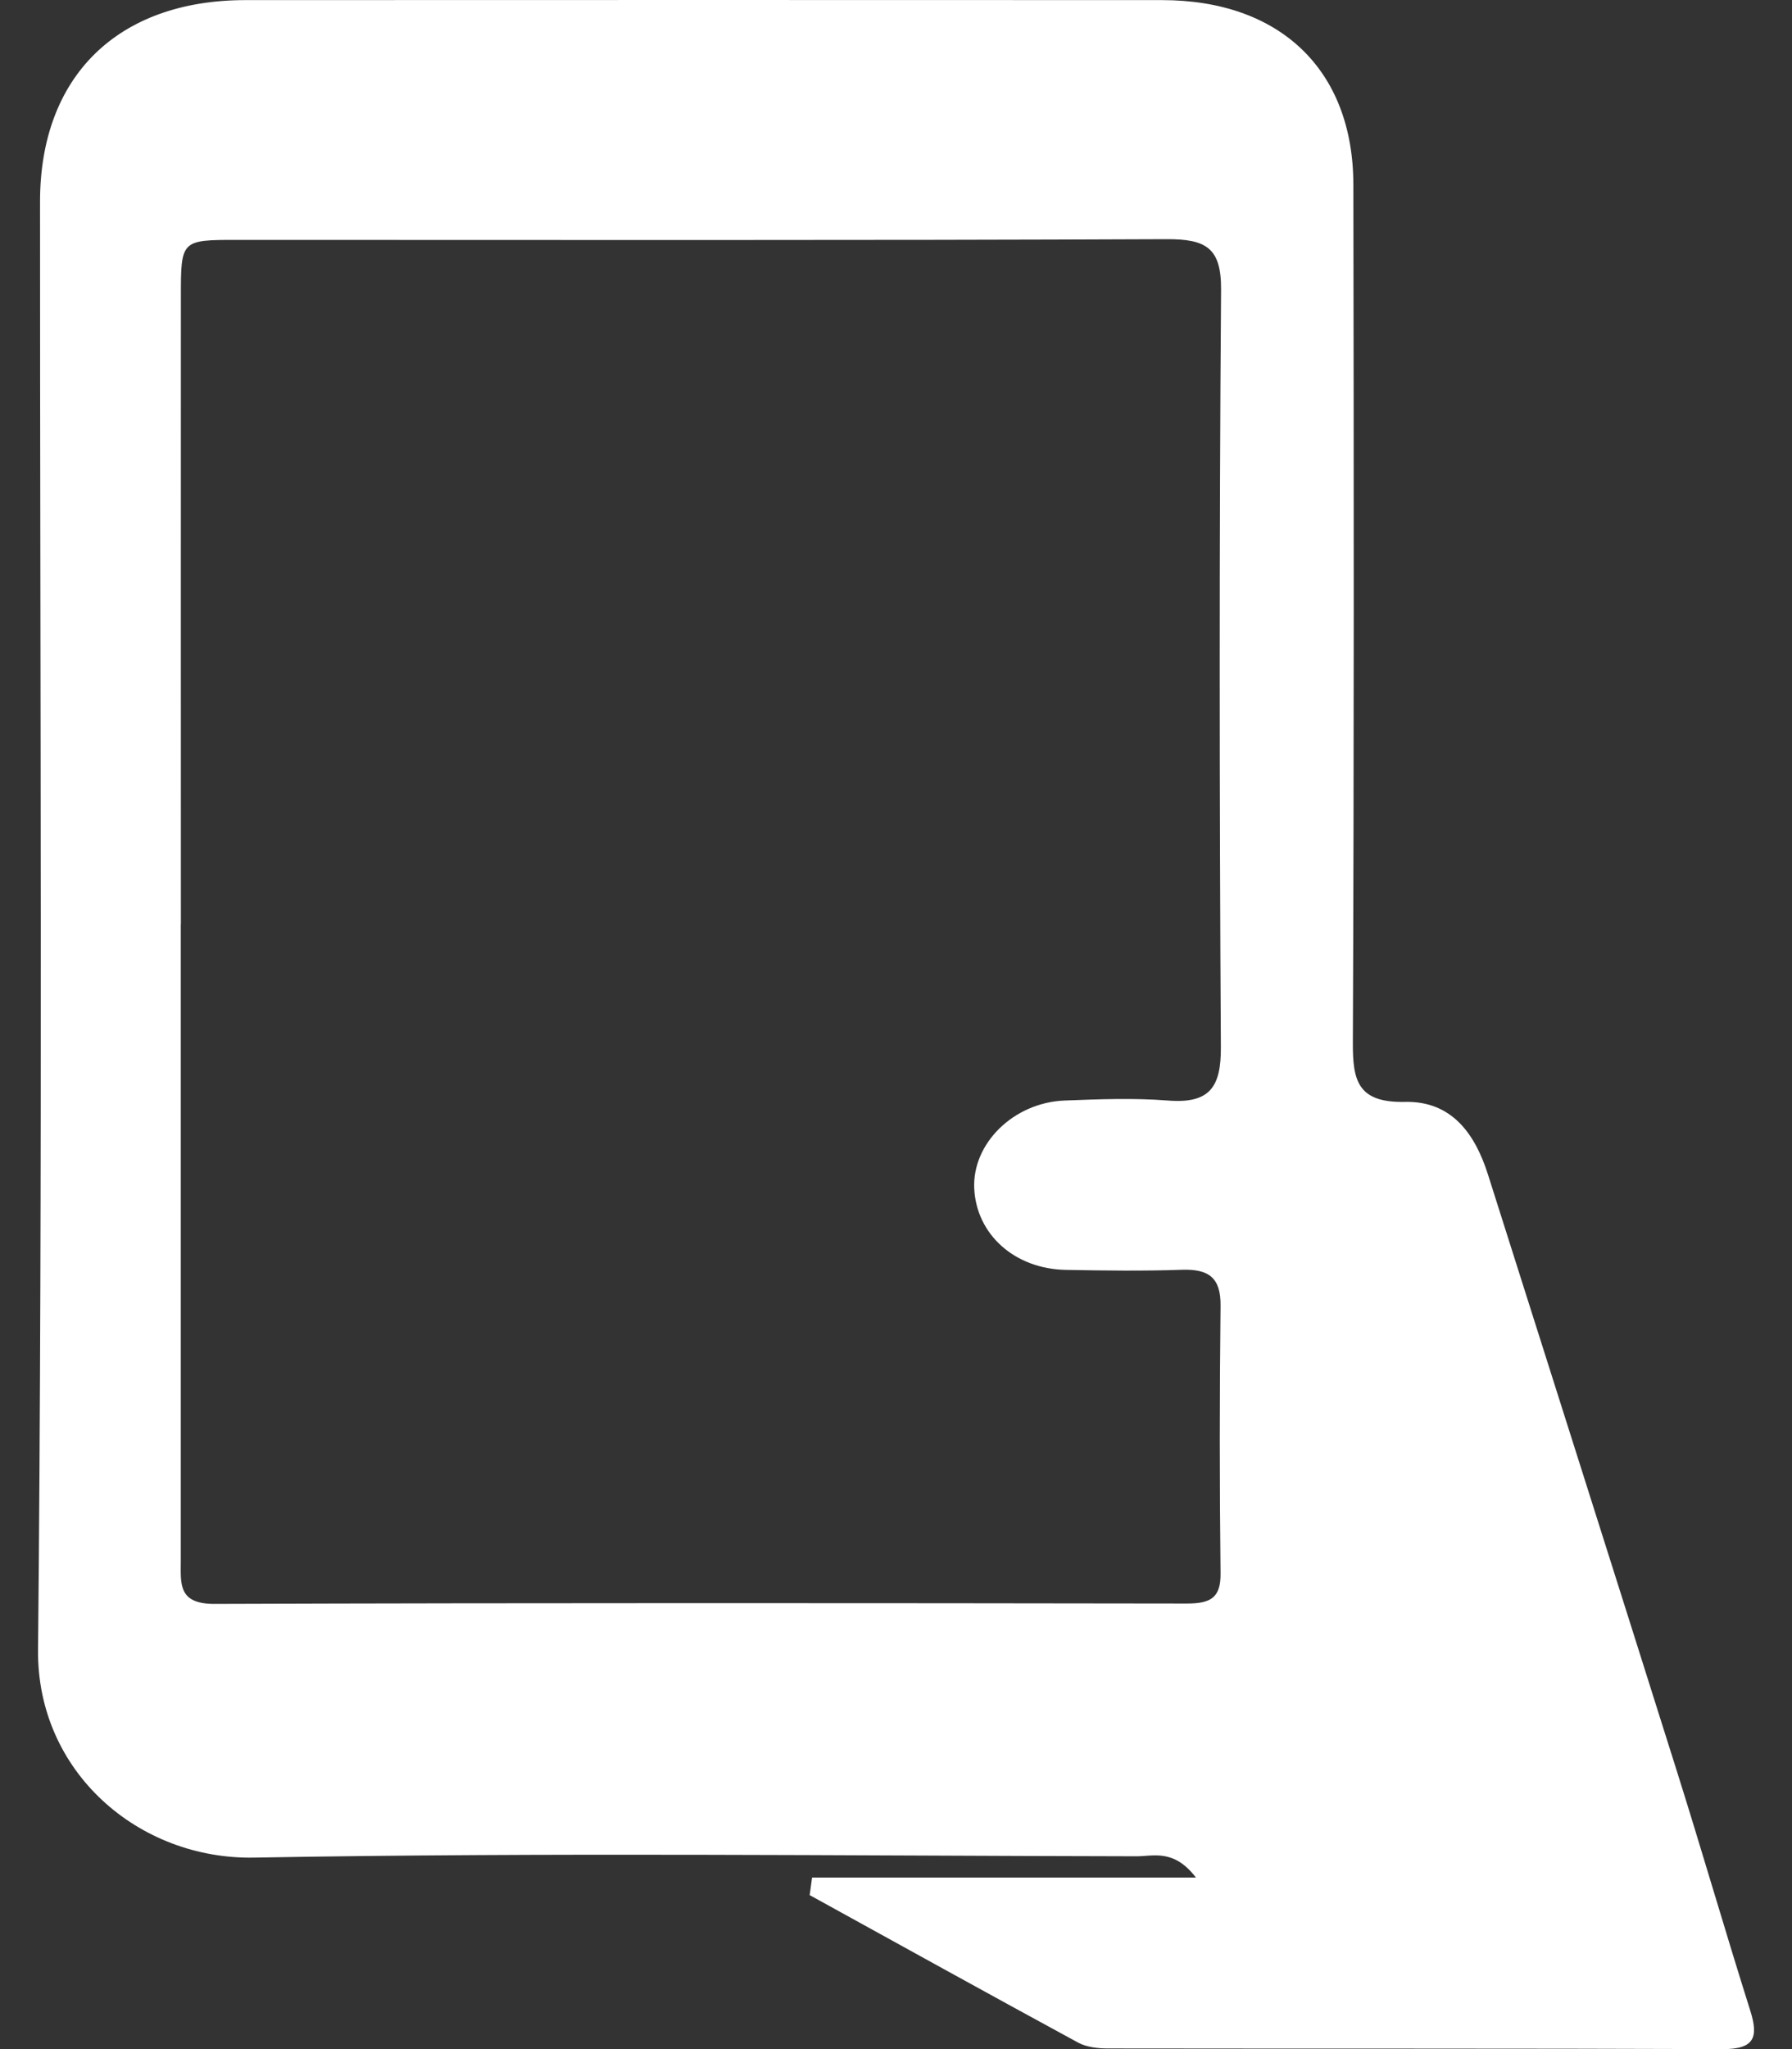 <svg width="35" height="40" viewBox="0 0 35 40" fill="none" xmlns="http://www.w3.org/2000/svg">
<rect x="0" y="0" width="35" height="40" fill="#333333" stroke="none"/>
<path d="M15.859 36.651H23.358C22.926 36.087 22.529 36.237 22.194 36.236C16.45 36.226 10.705 36.159 4.963 36.262C2.706 36.303 0.72 34.588 0.743 32.208C0.836 22.785 0.78 13.36 0.782 3.936C0.782 1.491 2.297 0.004 4.791 0.002C10.759 0 16.727 -0.001 22.695 0.002C25.004 0.002 26.43 1.368 26.433 3.604C26.442 9.188 26.447 14.772 26.423 20.354C26.42 21.093 26.514 21.529 27.444 21.51C28.359 21.49 28.813 22.142 29.062 22.928C30.291 26.804 31.525 30.68 32.746 34.557C33.239 36.12 33.693 37.692 34.186 39.253C34.347 39.765 34.27 40.003 33.649 40C29.642 39.985 25.636 39.993 21.629 39.987C21.439 39.987 21.224 39.962 21.062 39.876C19.308 38.924 17.563 37.957 15.814 36.994C15.829 36.88 15.844 36.764 15.861 36.649L15.859 36.651ZM3.531 18.048C3.531 22.186 3.531 26.325 3.531 30.464C3.531 30.91 3.471 31.312 4.189 31.309C10.519 31.288 16.85 31.293 23.18 31.302C23.632 31.302 23.844 31.201 23.839 30.717C23.819 28.975 23.819 27.232 23.839 25.49C23.845 24.949 23.617 24.769 23.085 24.787C22.33 24.813 21.574 24.803 20.817 24.789C19.818 24.771 19.07 24.097 19.028 23.2C18.987 22.324 19.794 21.523 20.793 21.483C21.464 21.457 22.142 21.431 22.81 21.483C23.64 21.55 23.849 21.207 23.845 20.444C23.817 15.516 23.812 10.587 23.849 5.659C23.855 4.843 23.563 4.665 22.783 4.669C16.732 4.695 10.682 4.683 4.631 4.683C3.537 4.683 3.533 4.687 3.533 5.788C3.531 9.873 3.533 13.956 3.533 18.041L3.531 18.048Z" fill="white"/>
</svg>
